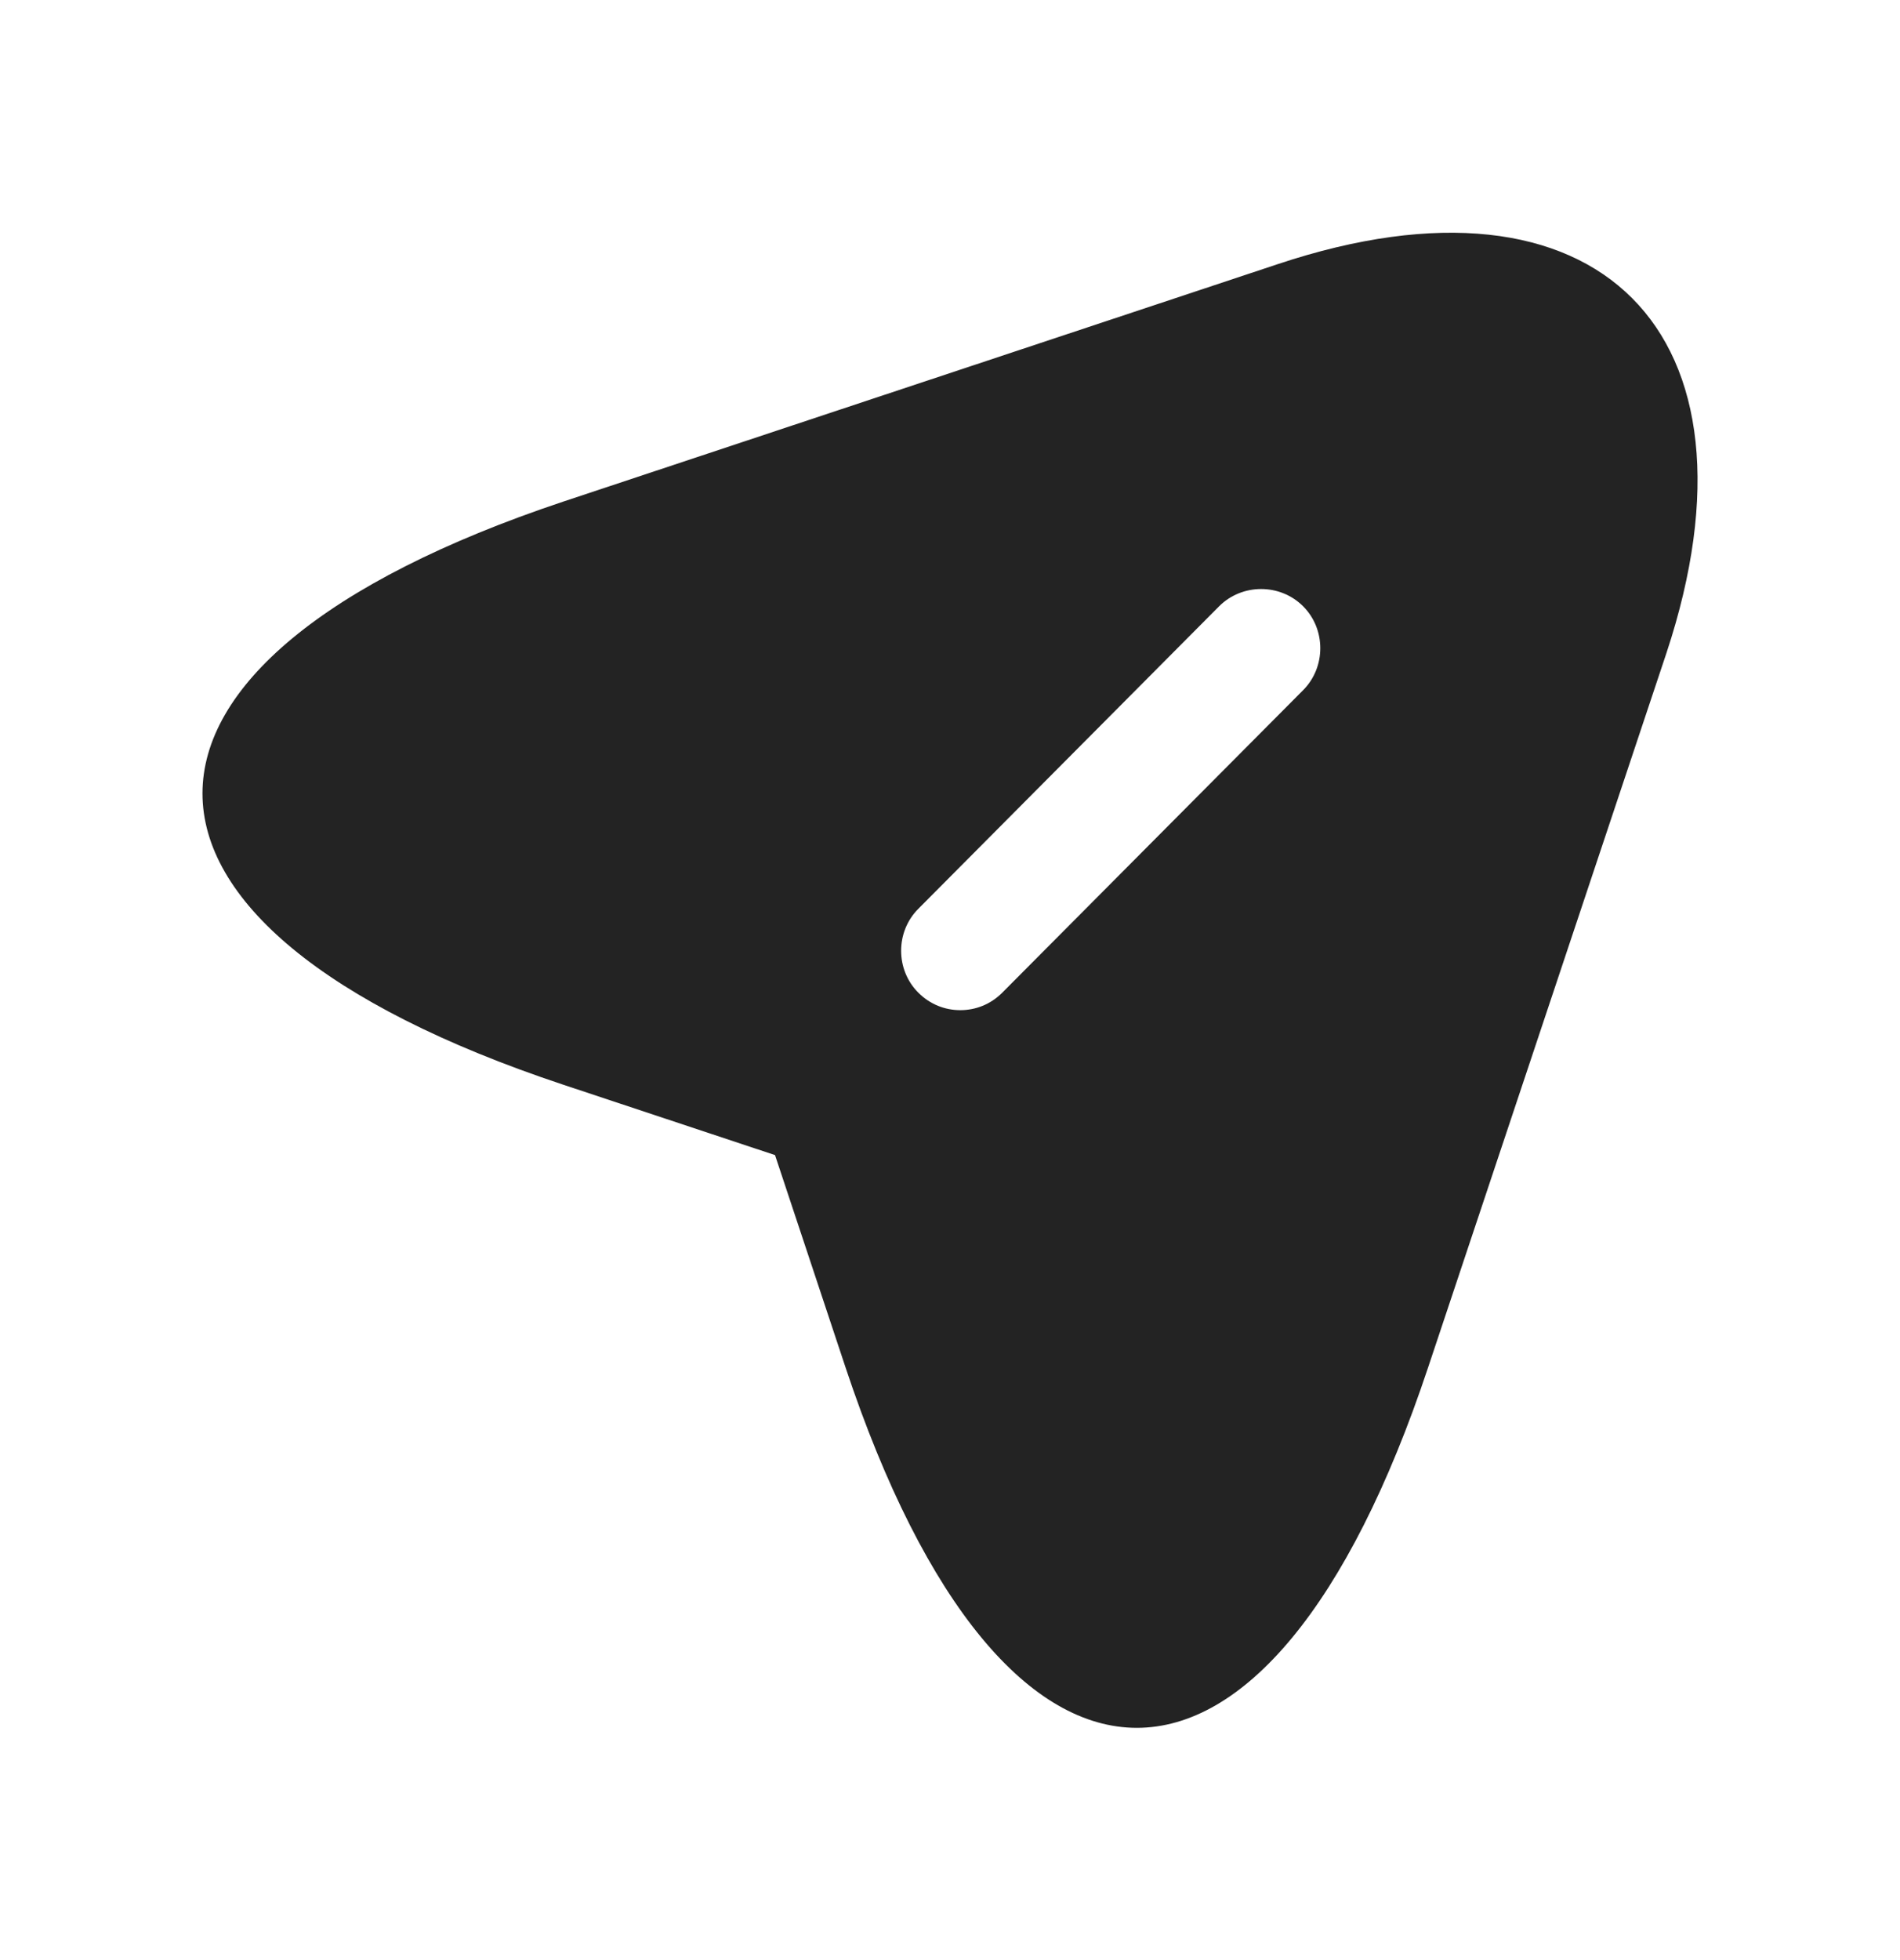 <svg xmlns="http://www.w3.org/2000/svg" width="32" height="33" viewBox="0 0 32 33" fill="none">
  <path d="M21.52 4.447L9.48 8.447C1.387 11.153 1.387 15.567 9.48 18.26L13.053 19.447L14.24 23.02C16.933 31.113 21.36 31.113 24.053 23.02L28.067 10.993C29.853 5.593 26.92 2.647 21.52 4.447ZM21.947 11.62L16.88 16.713C16.68 16.913 16.427 17.007 16.173 17.007C15.92 17.007 15.667 16.913 15.467 16.713C15.08 16.327 15.08 15.687 15.467 15.3L20.533 10.207C20.92 9.82 21.56 9.82 21.947 10.207C22.333 10.593 22.333 11.233 21.947 11.62Z" fill="#232323"/>
</svg>